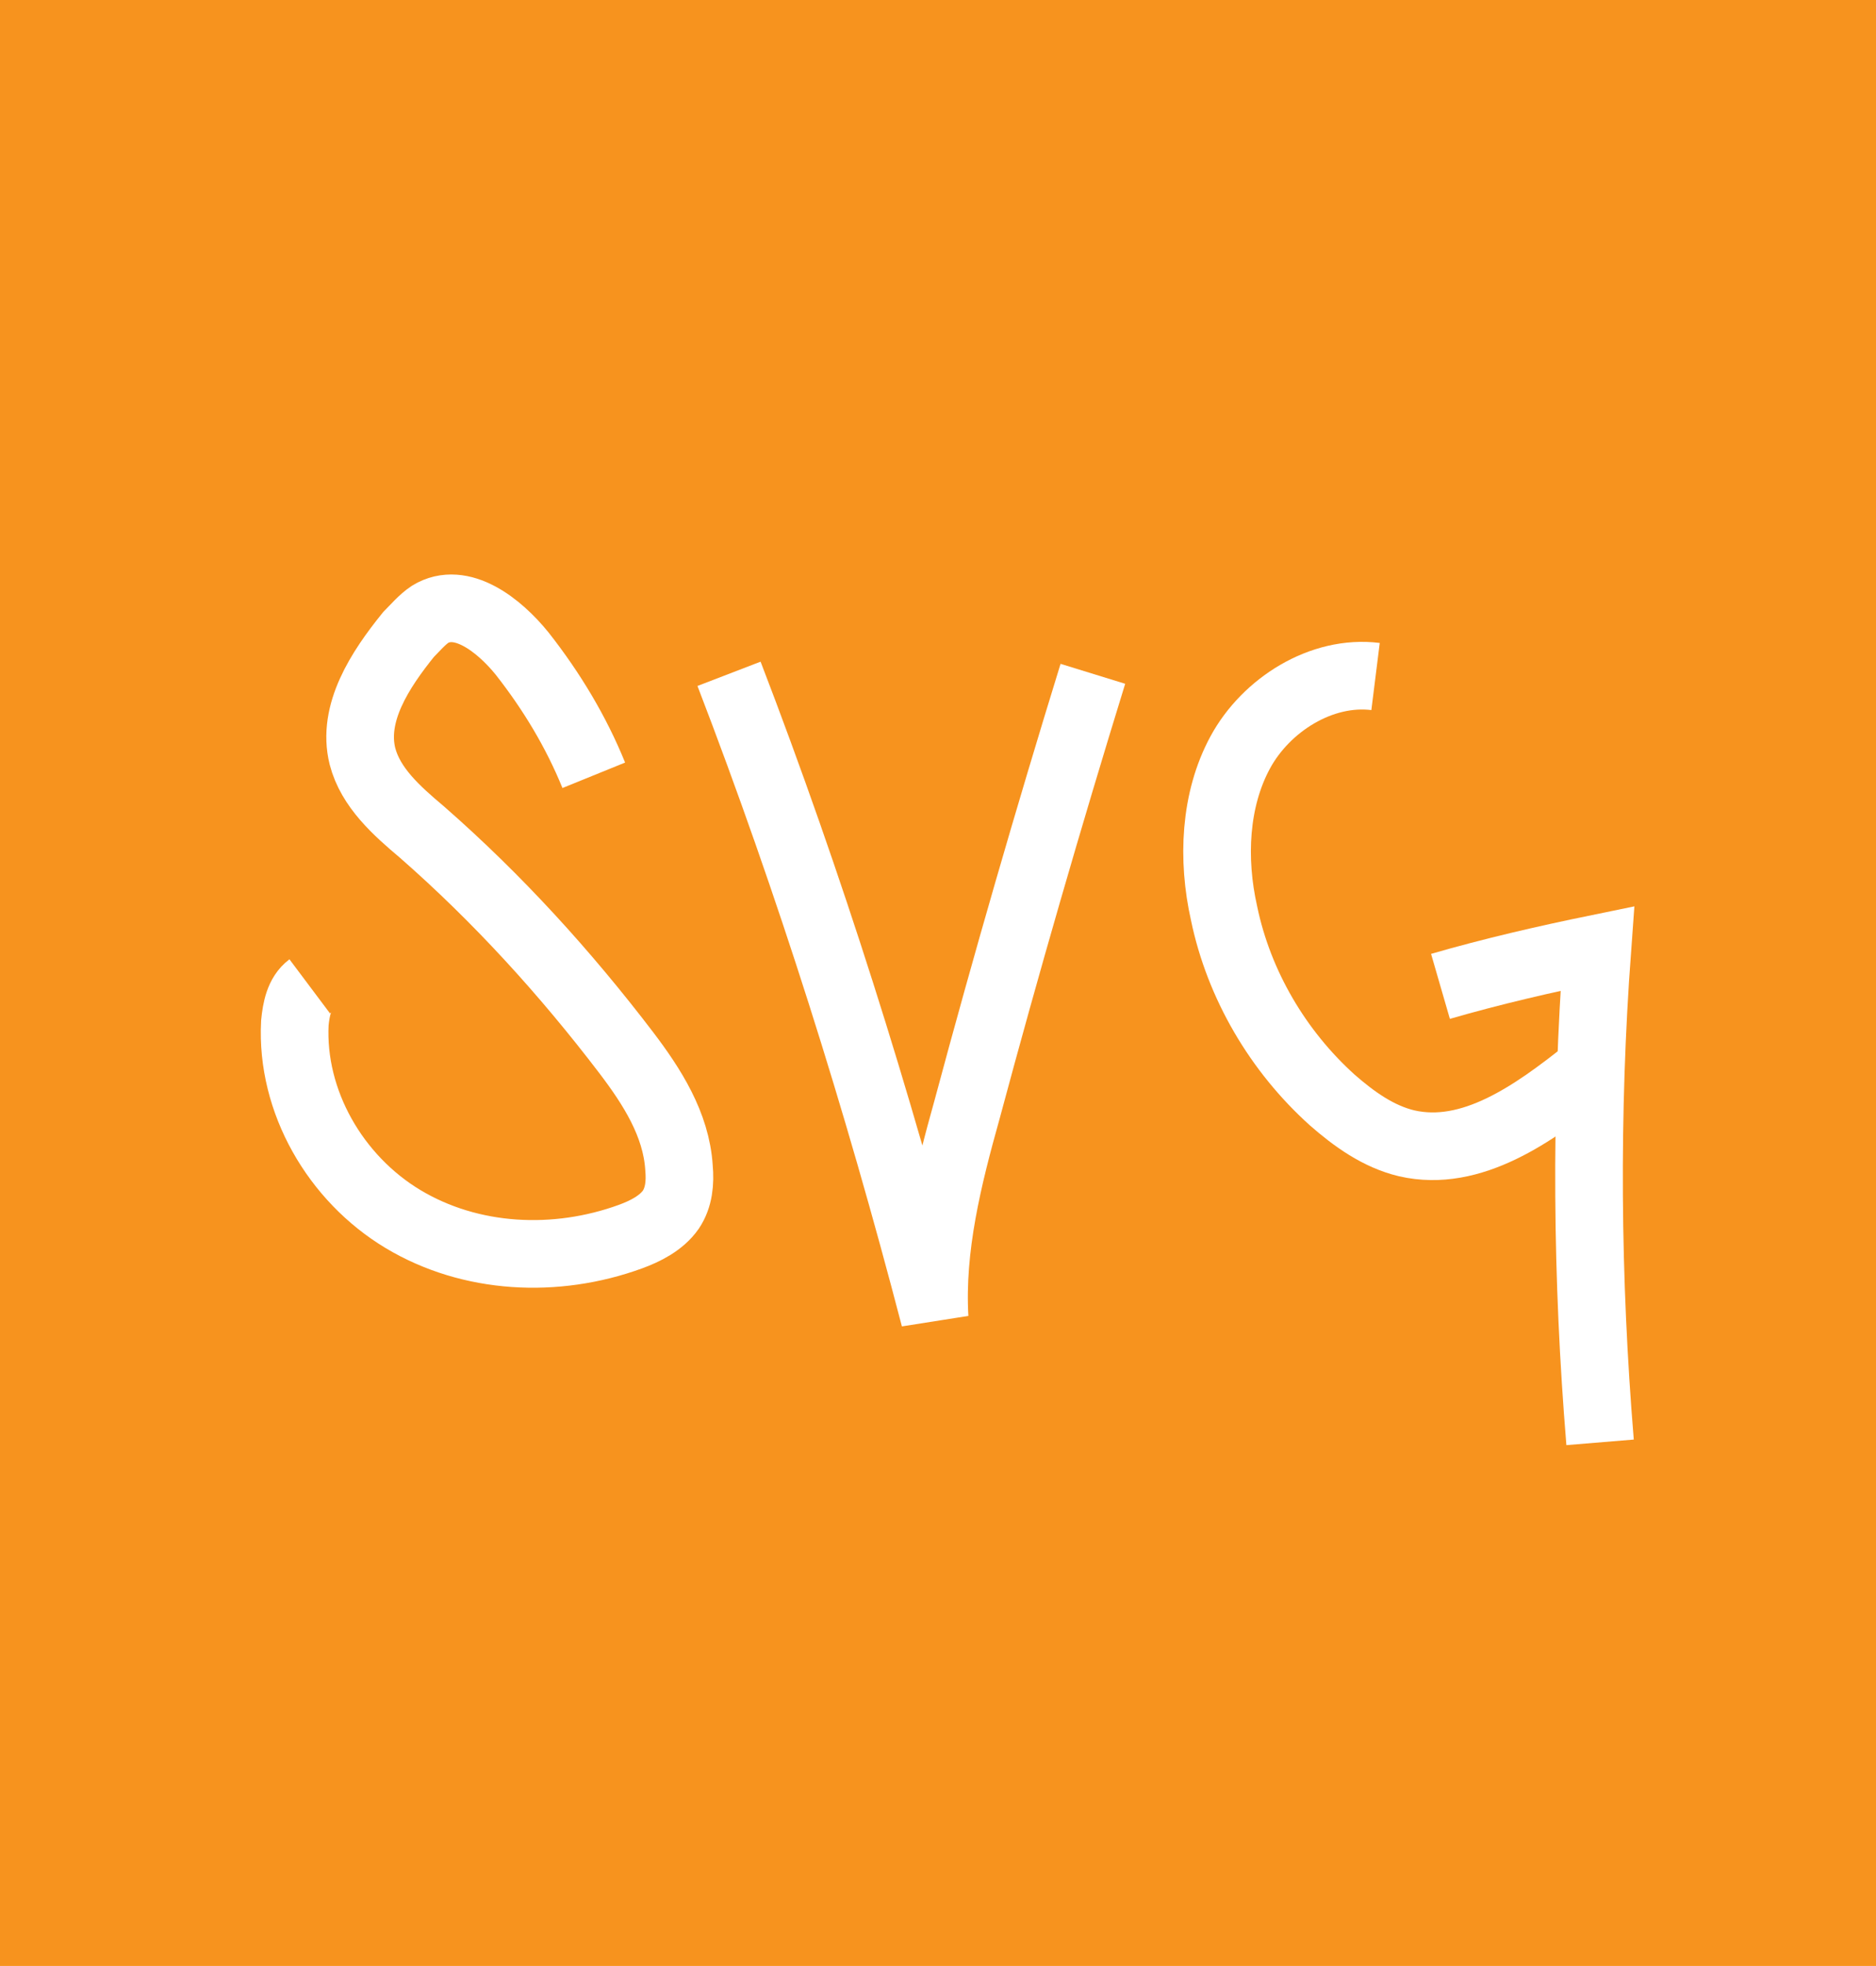 <?xml version="1.0" encoding="utf-8"?>
<!-- Generator: Adobe Illustrator 19.1.0, SVG Export Plug-In . SVG Version: 6.00 Build 0)  -->
<svg version="1.1" id="Layer_1" xmlns="http://www.w3.org/2000/svg" xmlns:xlink="http://www.w3.org/1999/xlink" x="0px" y="0px"
	 viewBox="0 0 138.7 145.3" enable-background="new 0 0 138.7 145.3" xml:space="preserve">
<rect fill="#F7931E" width="139.9" height="145.3"/>
<path fill="none" stroke="#FFFFFF" stroke-width="5" stroke-miterlimit="10" d="M43.9,57.3c-1.3-3.2-3.1-6.2-5.3-9
	c-1.7-2.1-4.5-4.3-6.8-2.9c-0.6,0.4-1.1,1-1.6,1.5c-2.1,2.6-4.2,5.8-3.4,9c0.6,2.3,2.5,4,4.4,5.6c5.6,4.9,10.6,10.4,15.1,16.3
	c1.9,2.5,3.7,5.3,3.9,8.5c0.1,1.1,0,2.2-0.6,3.1c-0.7,1-1.9,1.6-3,2c-5.5,2-11.8,1.7-16.8-1.3c-5-3-8.3-8.7-8-14.5
	c0.1-1,0.3-2.1,1.1-2.7"/>
<path fill="none" stroke="#FFFFFF" stroke-width="5" stroke-miterlimit="10" d="M53.9,49.8c6,15.6,11,31.5,15.2,47.6
	C68.8,92.2,70.1,87,71.5,82c2.9-10.8,6-21.5,9.3-32.2"/>
<path fill="none" stroke="#FFFFFF" stroke-width="5" stroke-miterlimit="10" d="M101.7,50c-4-0.5-8.1,2.1-10,5.6s-2.1,7.9-1.2,11.9
	c1.1,5.3,4,10.2,8,13.8c1.6,1.4,3.4,2.7,5.5,3.2c4.8,1.1,9.4-2.2,13.3-5.3"/>
<path fill="none" stroke="#FFFFFF" stroke-width="5" stroke-miterlimit="10" d="M106.5,72.9c3.8-1.1,7.7-2,11.6-2.8
	c-0.9,12.2-0.8,24.4,0.2,36.5"/>
</svg>
